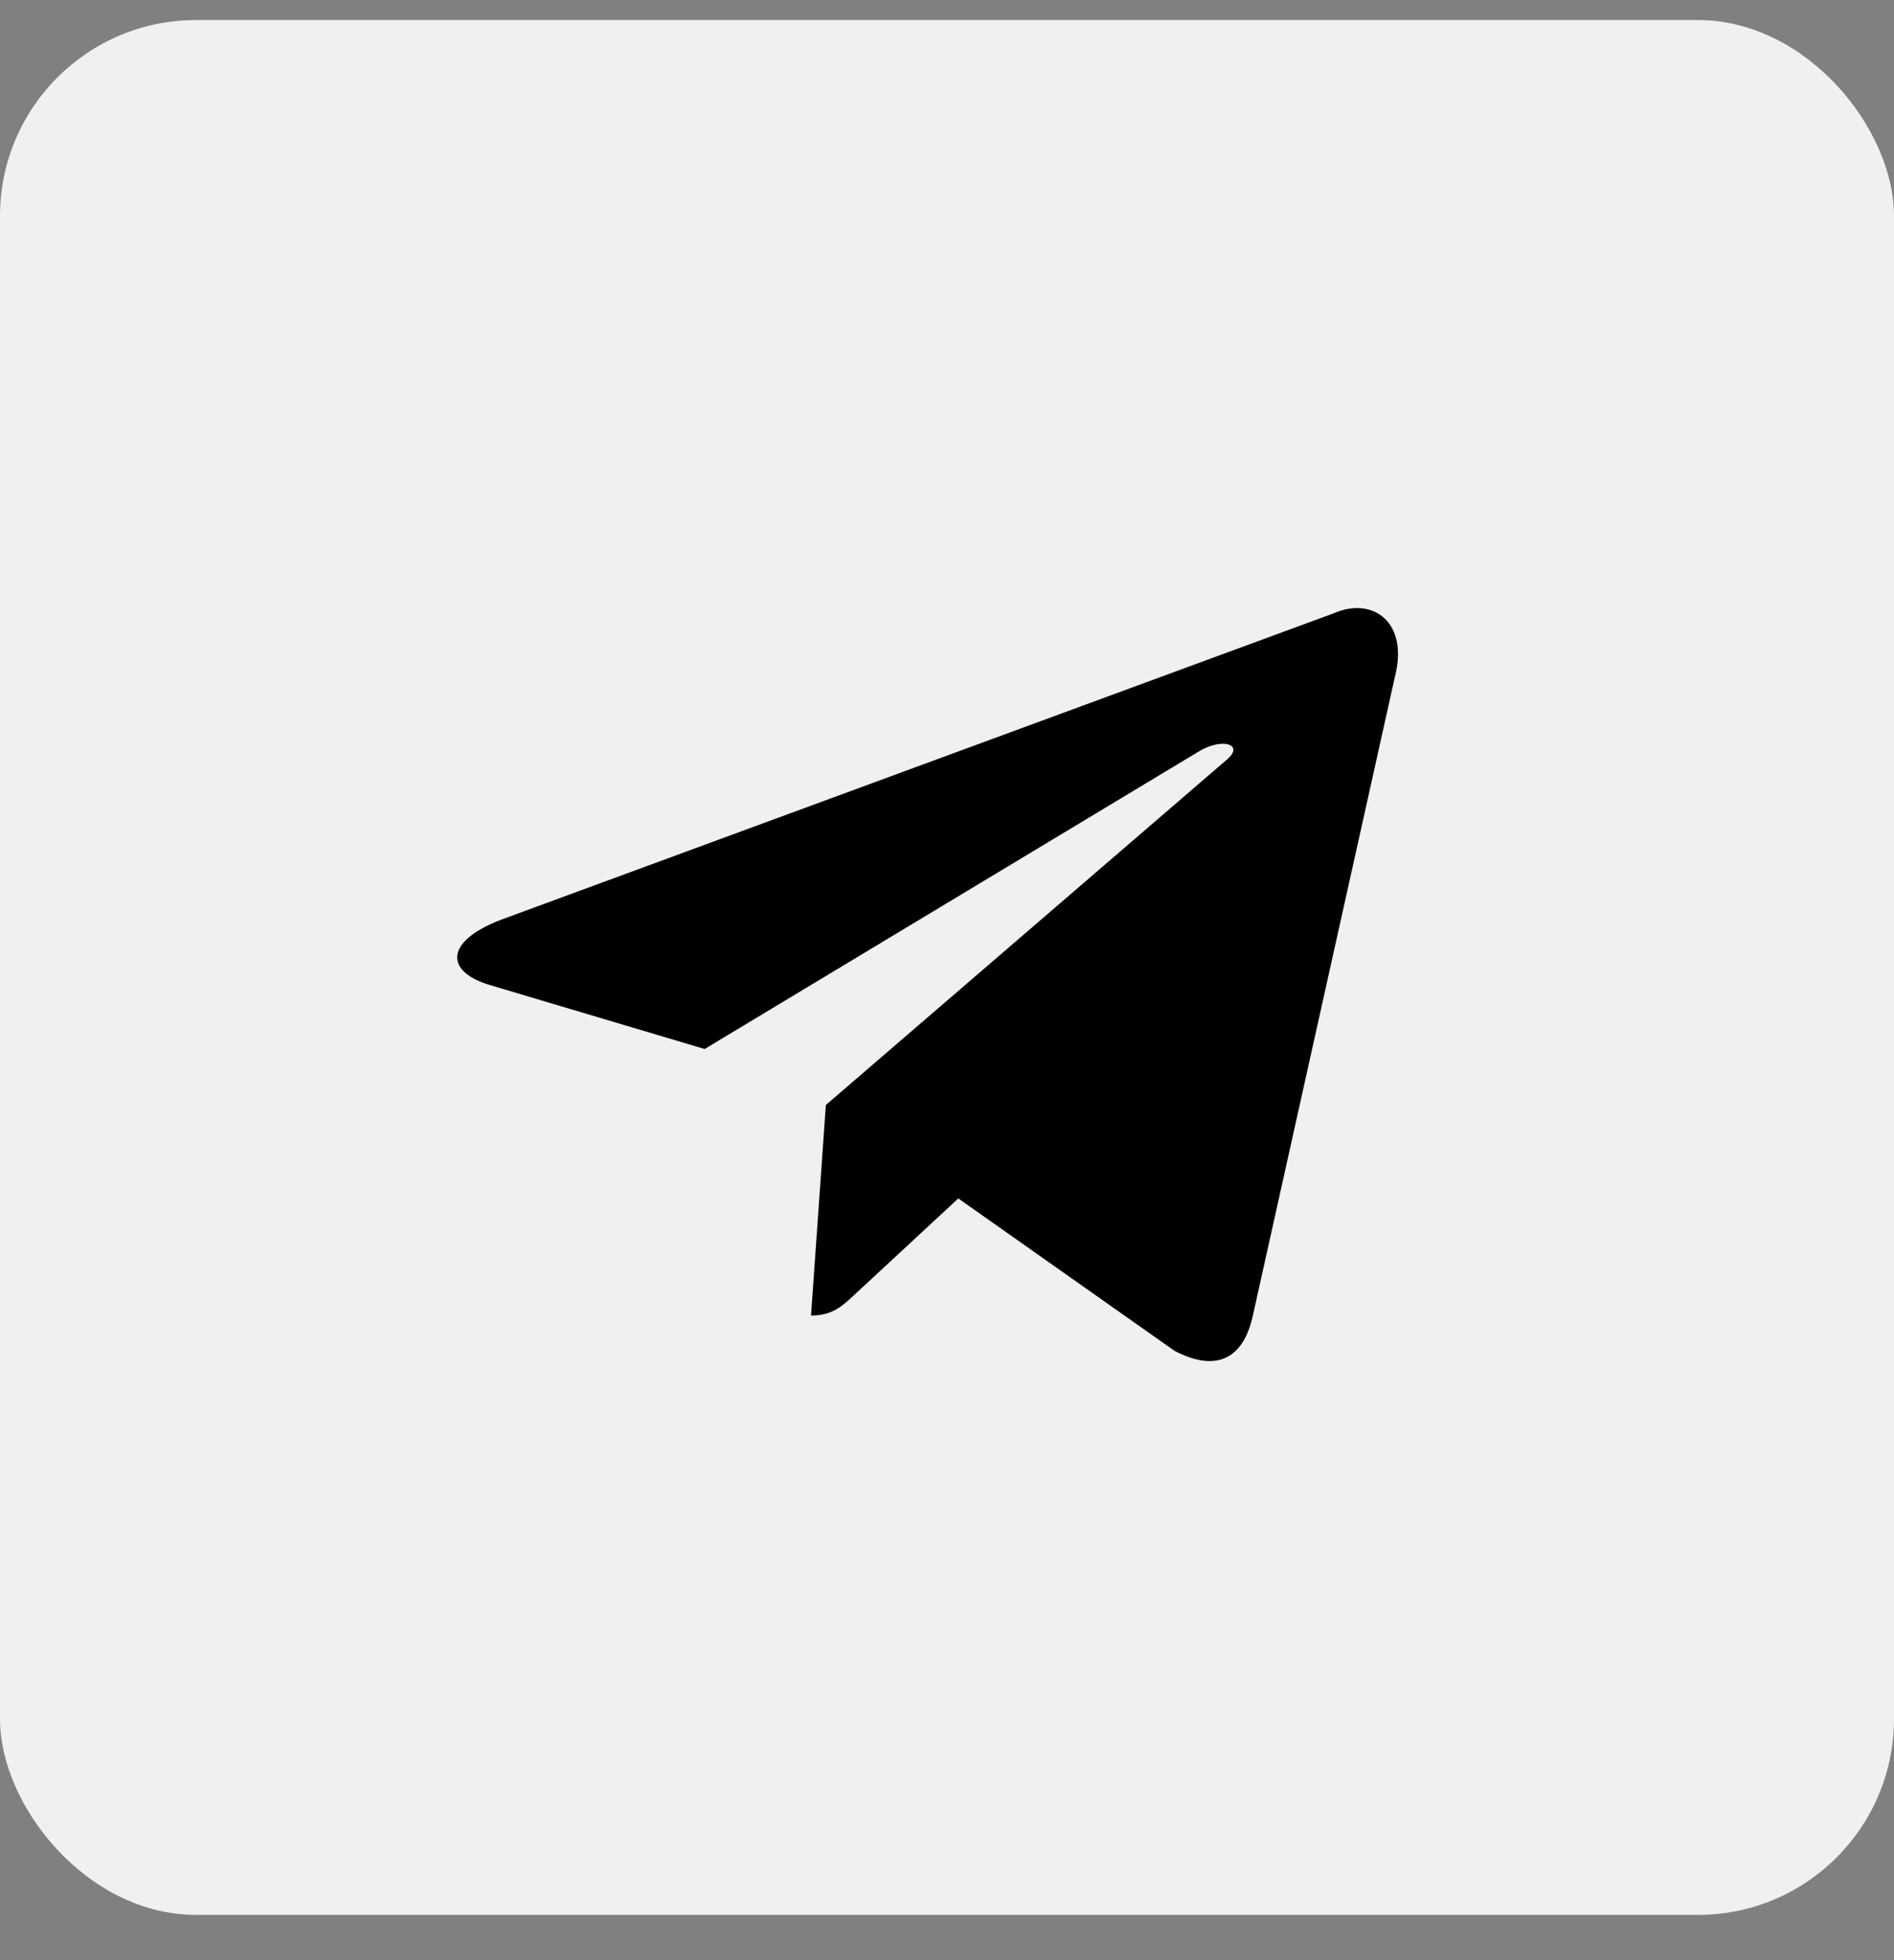 <svg width="29" height="30" viewBox="0 0 29 30" fill="none" xmlns="http://www.w3.org/2000/svg">
<rect x="0" y="0" width="29" height="30" fill="#808080" stroke="none"/>
<rect y="0.307" width="29" height="29" rx="3" fill="#F0F0F0"/>
<path d="M20.433 9.382L7.673 14.076C6.802 14.41 6.807 14.873 7.513 15.08L10.789 16.055L18.369 11.493C18.727 11.285 19.055 11.397 18.786 11.625L12.645 16.912H12.643L12.645 16.912L12.418 20.134C12.749 20.134 12.896 19.989 13.081 19.818L14.673 18.342L17.983 20.674C18.593 20.994 19.031 20.83 19.183 20.135L21.356 10.367C21.578 9.516 21.015 9.131 20.433 9.382Z" fill="black"/>
</svg>
